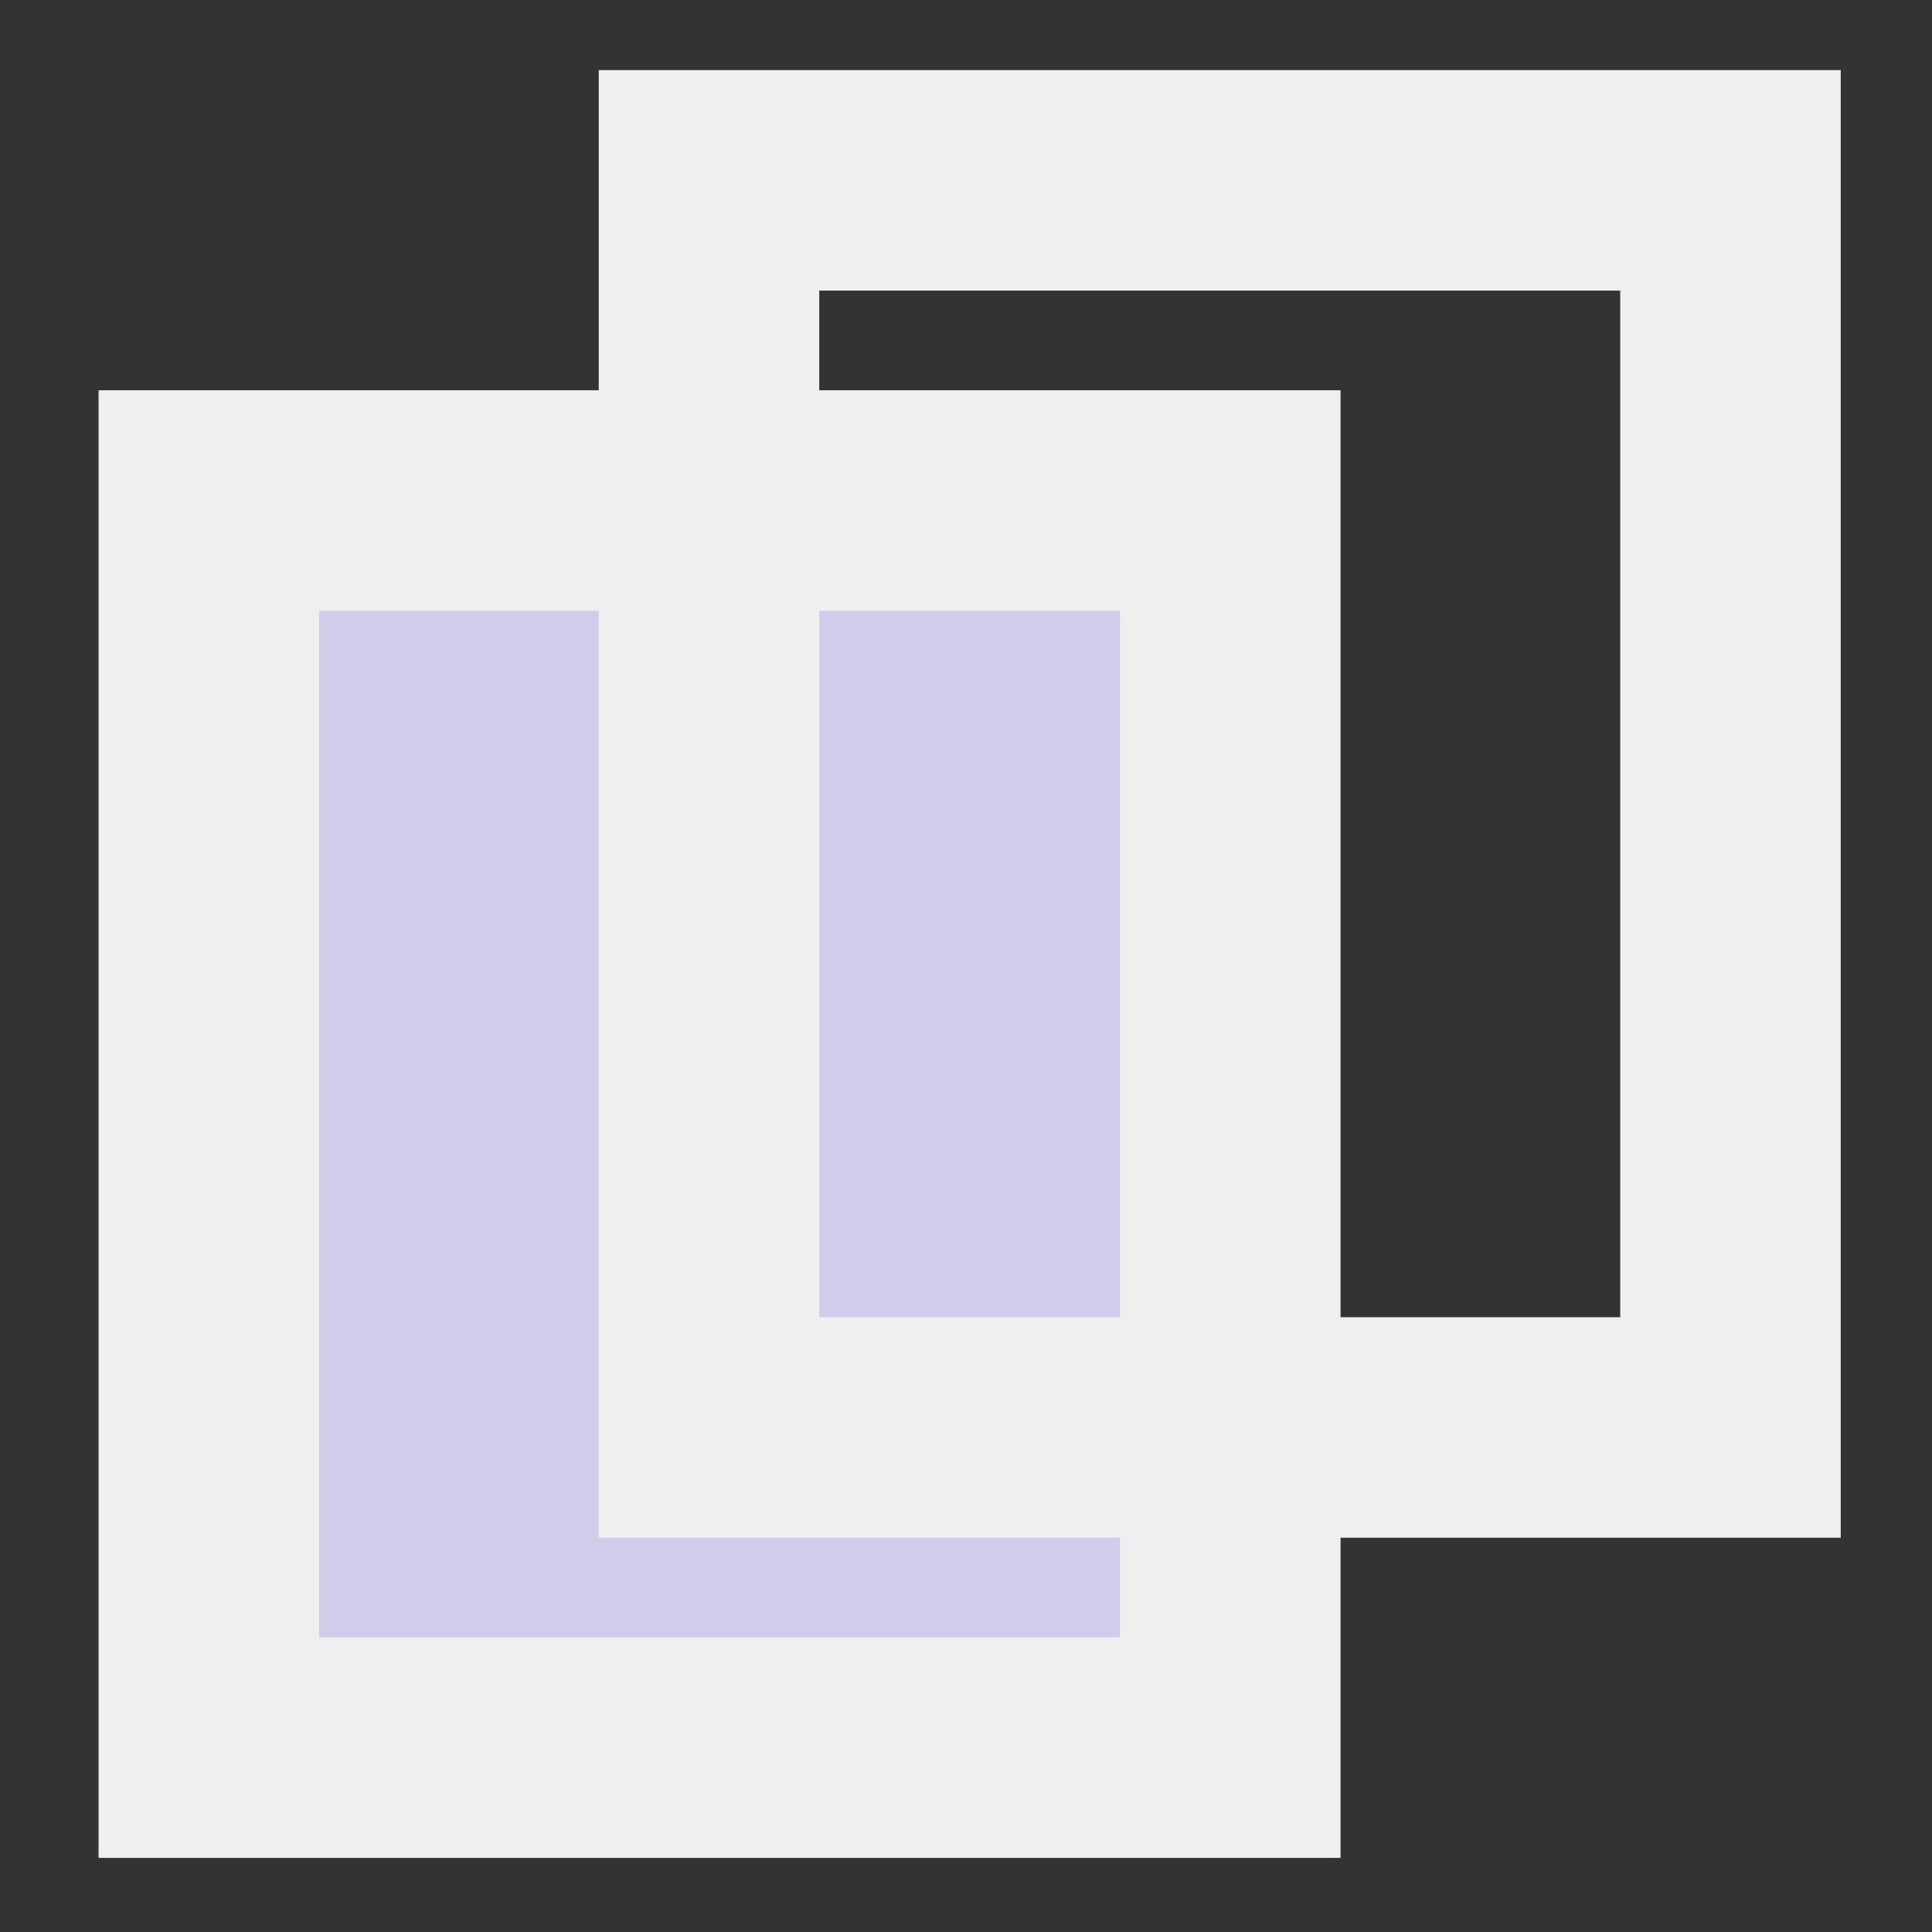 <?xml version="1.0" encoding="UTF-8" standalone="no"?>
<!-- Created with Inkscape (http://www.inkscape.org/) -->

<svg
   xmlns:dc="http://purl.org/dc/elements/1.1/"
   xmlns:cc="http://creativecommons.org/ns#"
   xmlns:rdf="http://www.w3.org/1999/02/22-rdf-syntax-ns#"
   xmlns:svg="http://www.w3.org/2000/svg"
   xmlns="http://www.w3.org/2000/svg"
   xmlns:sodipodi="http://sodipodi.sourceforge.net/DTD/sodipodi-0.dtd"
   xmlns:inkscape="http://www.inkscape.org/namespaces/inkscape"
   width="20"
   height="20"
   viewBox="0 0 5.292 5.292"
   version="1.1"
   id="svg852"
   inkscape:version="0.92.4 (5da689c313, 2019-01-14)"
   sodipodi:docname="newpage.svg">
  <rect x="0" y="0" width="5.292" height="5.292" fill="#333333" stroke="none"/>
  <defs
     id="defs846" />
  <sodipodi:namedview
     id="base"
     pagecolor="#ffffff"
     bordercolor="#666666"
     borderopacity="1.0"
     inkscape:pageopacity="0.0"
     inkscape:pageshadow="2"
     inkscape:zoom="15.839192"
     inkscape:cx="-4.0610184"
     inkscape:cy="-1.4141413"
     inkscape:document-units="mm"
     inkscape:current-layer="layer1"
     showgrid="false"
     units="px"
     inkscape:window-width="1920"
     inkscape:window-height="1001"
     inkscape:window-x="-9"
     inkscape:window-y="-9"
     inkscape:window-maximized="1" />
  <g
     inkscape:label="Layer 1"
     inkscape:groupmode="layer"
     id="layer1"
     transform="translate(0,-291.708)">
    <rect
       style="fill:#e2dfff;fill-opacity:0.89;stroke:#efefef;stroke-width:0.604;stroke-miterlimit:4;stroke-dasharray:none;stroke-dashoffset:0;stroke-opacity:1"
       id="rect854"
       width="2.798"
       height="3.416"
       x="0.572"
       y="293.079" />
    <rect
       style="fill:none;fill-opacity:1;stroke:#efefef;stroke-width:0.604;stroke-miterlimit:4;stroke-dasharray:none;stroke-dashoffset:0;stroke-opacity:1"
       id="rect854-6"
       width="2.798"
       height="3.416"
       x="1.942"
       y="292.202" />
  </g>
</svg>
